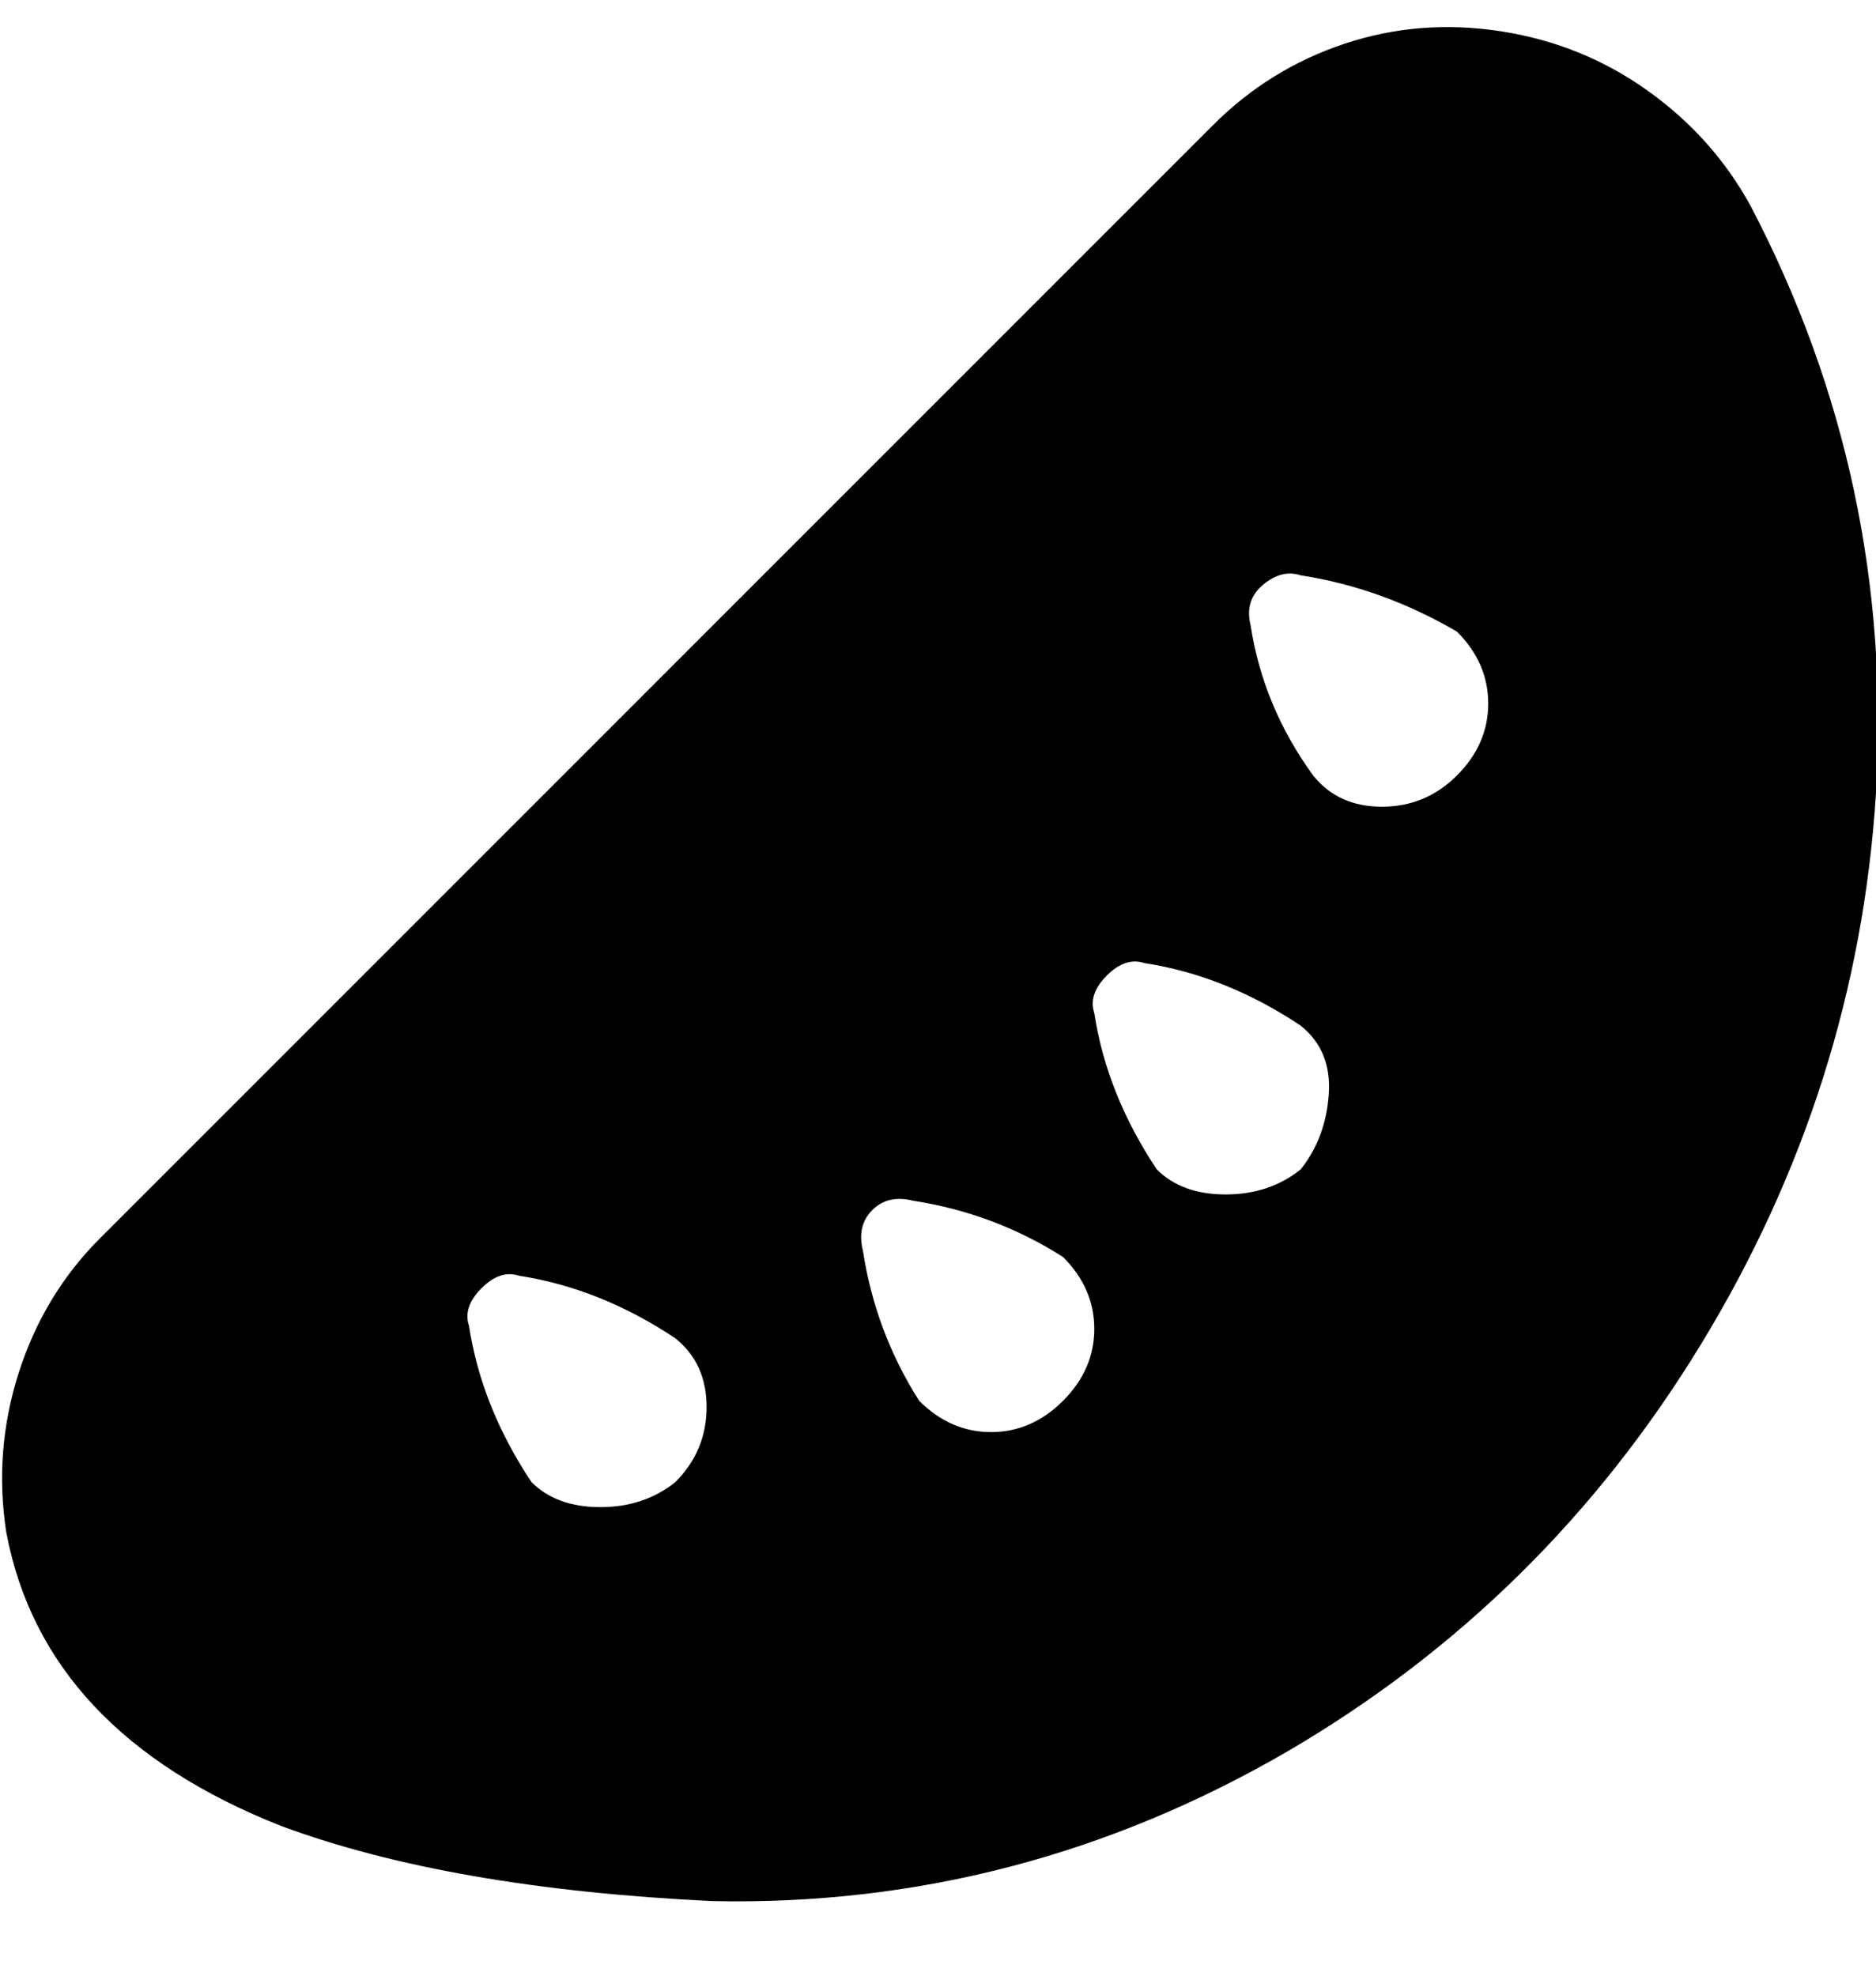 <svg viewBox="0 0 300.014 316" xmlns="http://www.w3.org/2000/svg"><path d="M280 33q-6-11-16.5-18.5T240 5q-13-2-25 2t-21 13L16 198q-9 9-13 21.5T1 245q6 32 44 47 27 10 69 12 49 1 92-24 41-24 66-65t28-88q3-50-20-94zM108 237q-5 4-12 4t-11-4q-8-12-10-25-1-3 2-6t6-2q13 2 25 10 5 4 5 11t-5 12zm62-13q-5 5-11.5 5t-11.5-5q-7-11-9-24-1-4 1.5-6.5t6.5-1.5q13 2 24 9 5 5 5 11.5t-5 11.5zm38-37q-5 4-12 4t-11-4q-8-12-10-25-1-3 2-6t6-2q13 2 25 10 5 4 4.5 11t-4.5 12zm25-63q-5 5-12 5t-11-5q-8-11-10-24-1-4 2-6.5t6-1.5q13 2 25 9 5 5 5 11.5t-5 11.5z"/></svg>